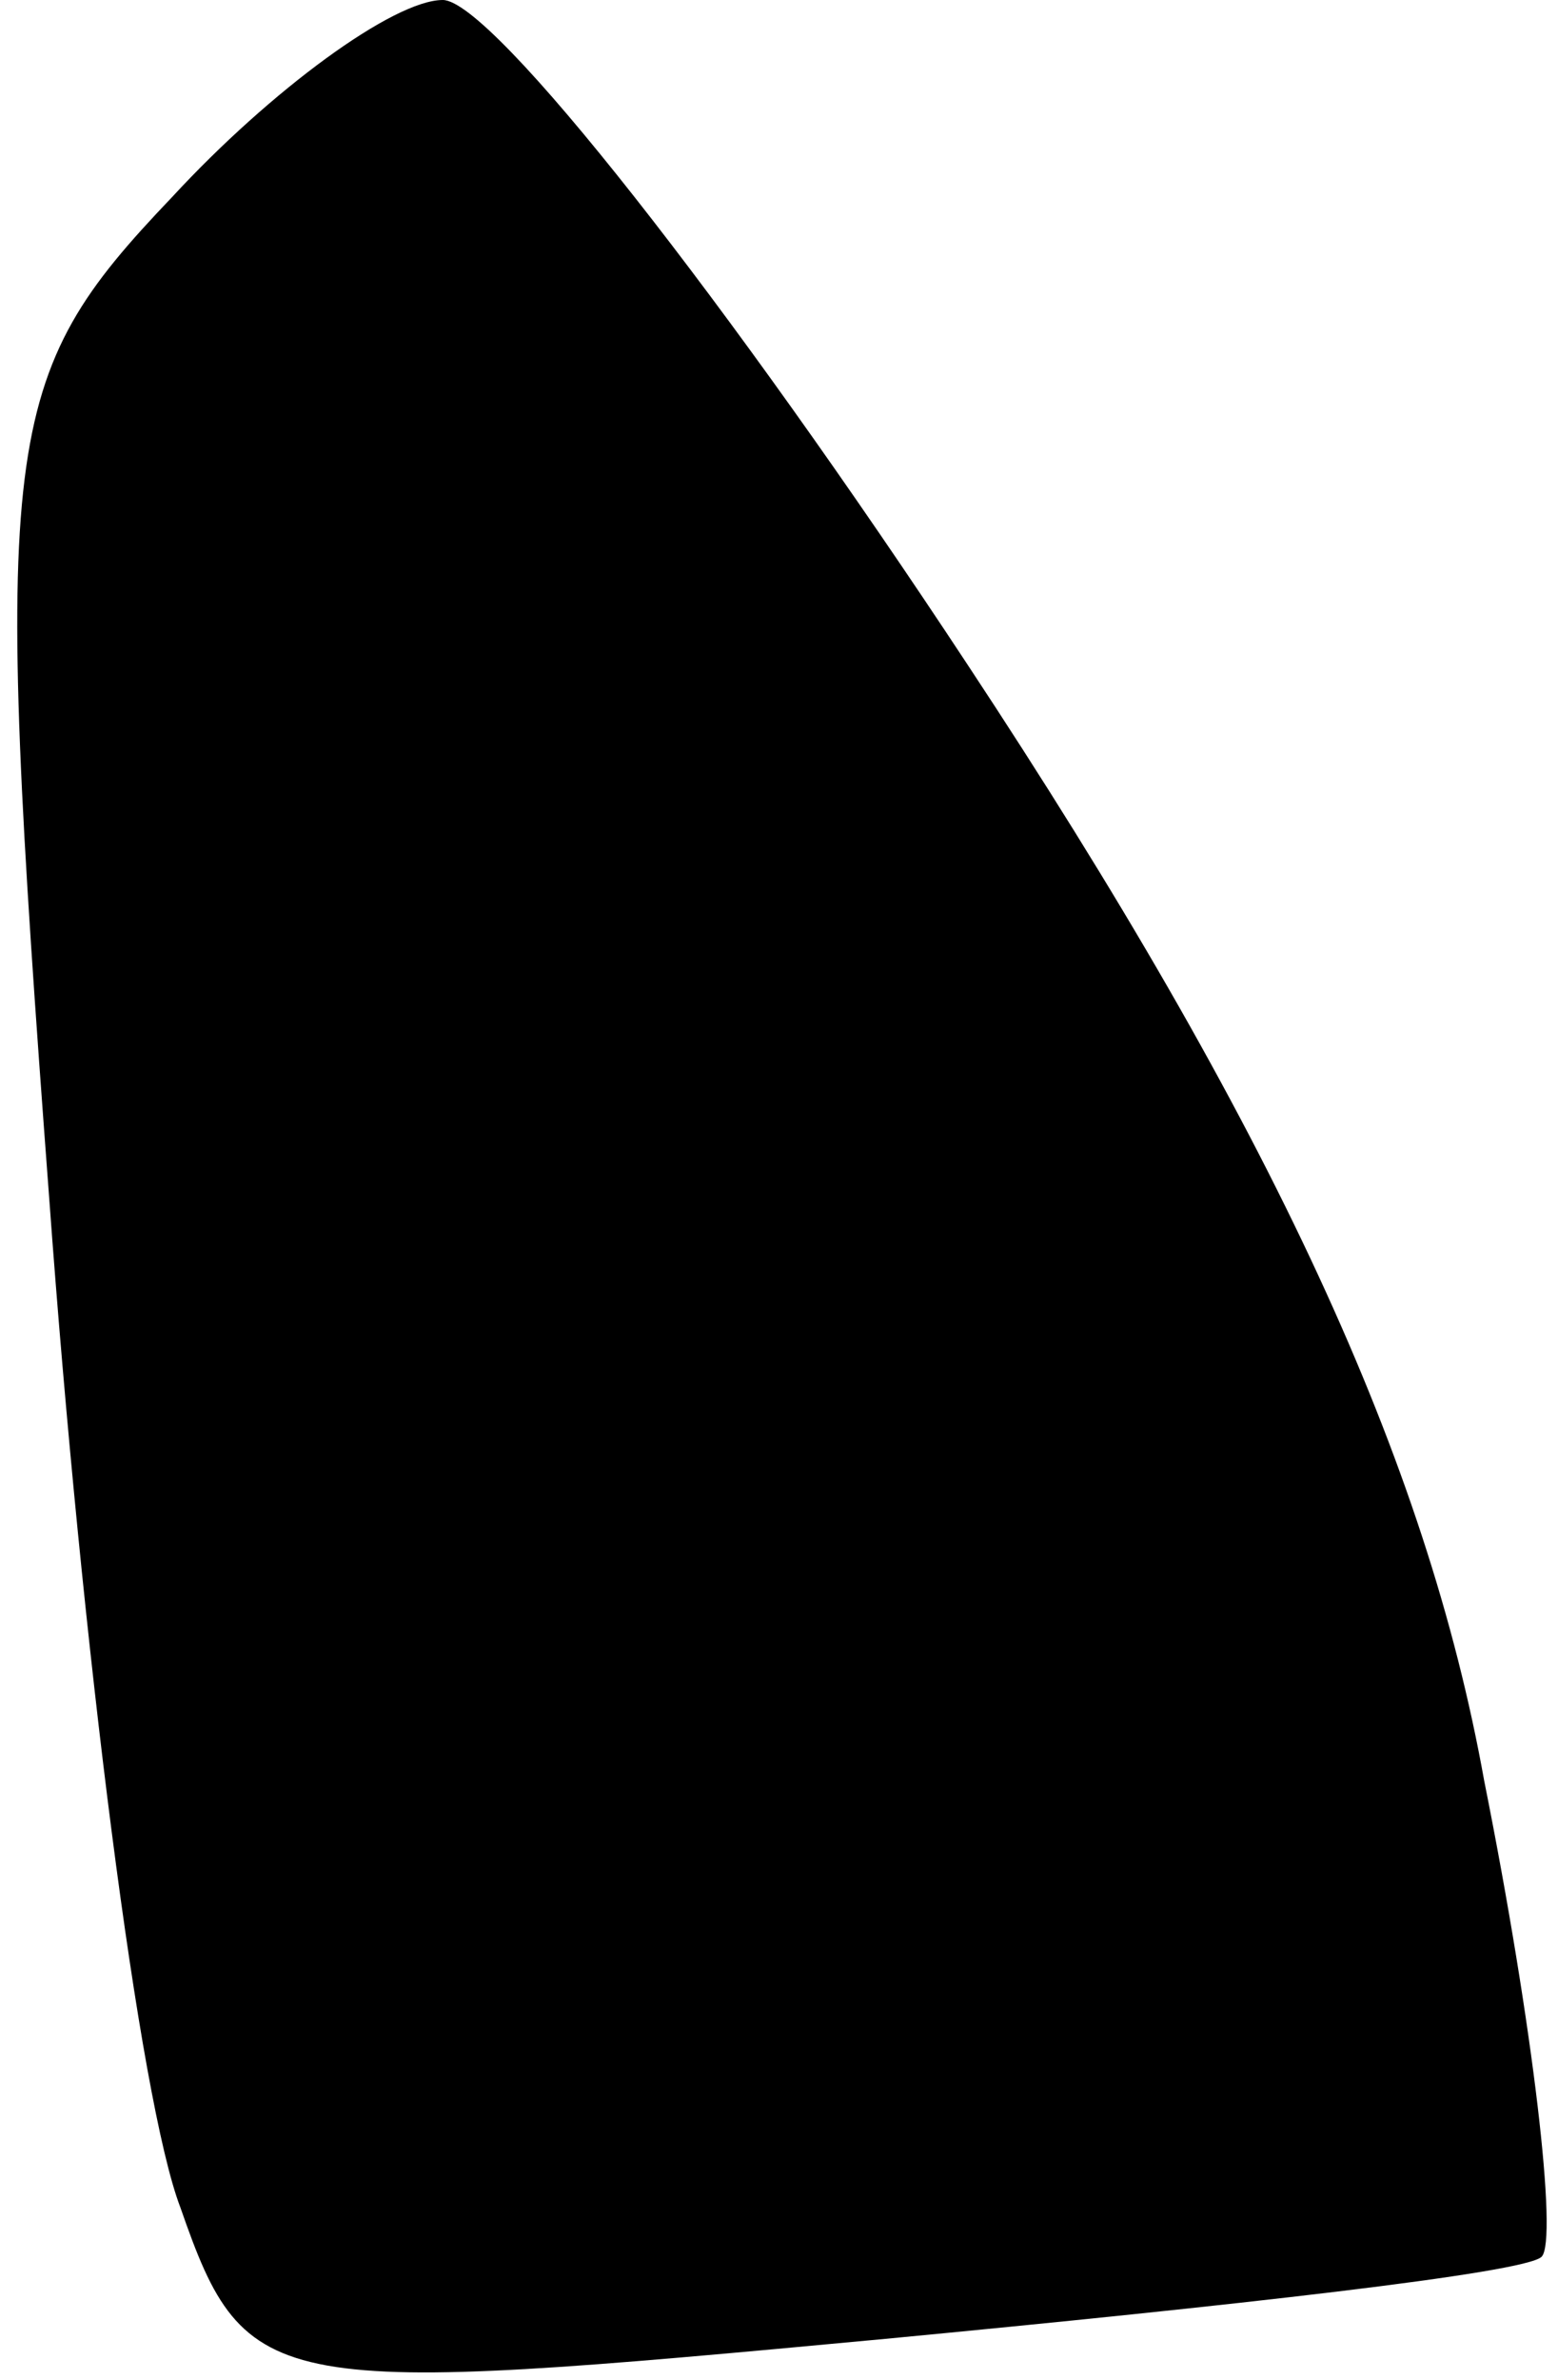 <?xml version="1.0" standalone="no"?>
<!DOCTYPE svg PUBLIC "-//W3C//DTD SVG 20010904//EN"
 "http://www.w3.org/TR/2001/REC-SVG-20010904/DTD/svg10.dtd">
<svg version="1.0" xmlns="http://www.w3.org/2000/svg"
 width="19pt" height="29pt" viewBox="0 0 19 29"
 preserveAspectRatio="xMidYMid meet">
<g transform="translate(0,29) scale(0.1,-0.1)"
fill="#000000" stroke="none">
<path fill="#000000" stroke="none" d="M21 266 c-21 -22 -22 -29 -15 -122 4
-55 11 -110 16 -123 8 -23 11 -23 86 -16 42 4 78 8 80 10 2 2 -1 28 -7 58 -7
39 -26 80 -63 136 -29 44 -58 81 -64 81 -6 0 -21 -11 -33 -24z"/>
</g>
</svg>

